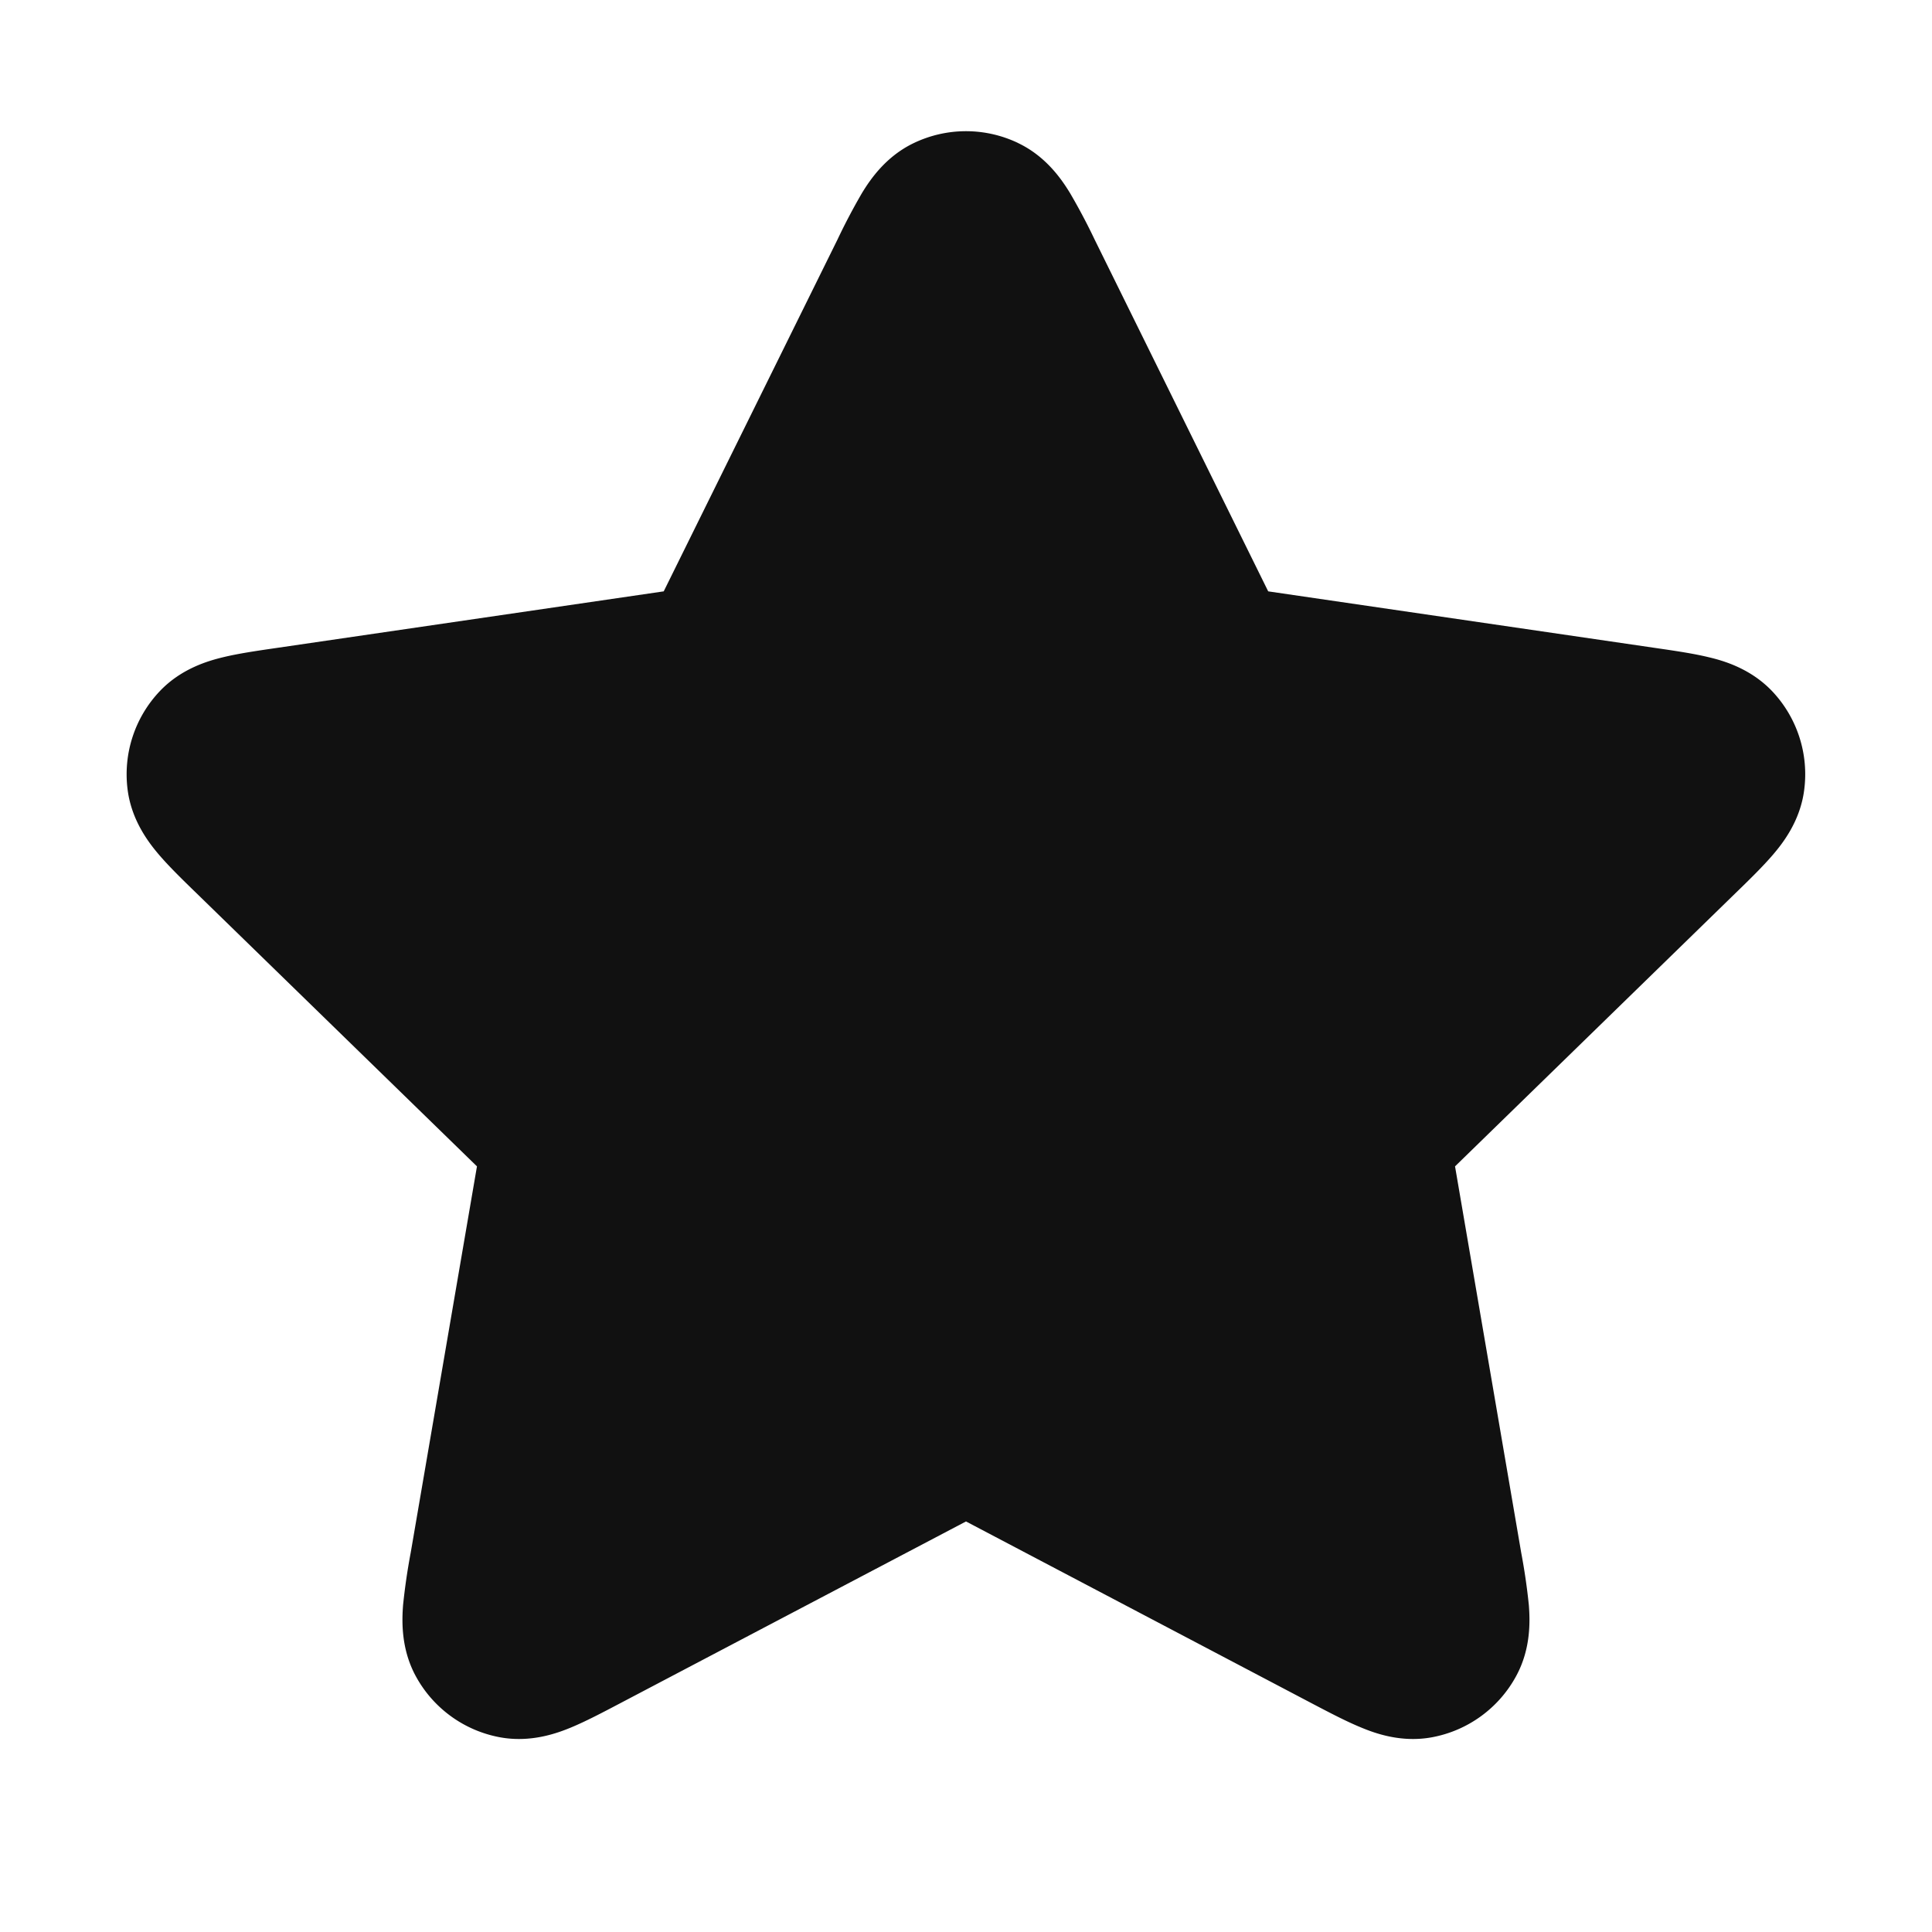 <svg xmlns="http://www.w3.org/2000/svg" width="24" height="24" fill="none"><path fill="#111" d="M12.646 1.776a1.5 1.5 0 0 0-1.292 0c-.353.168-.547.46-.645.62a7.735 7.735 0 0 0-.307.583L8.245 7.346l-4.822.705c-.227.033-.46.067-.65.113-.182.044-.52.139-.789.423a1.5 1.5 0 0 0-.398 1.228c.051.387.27.663.391.805.127.148.295.312.46.472l3.488 3.397-.823 4.799a7.752 7.752 0 0 0-.095.652c-.014.187-.029.538.158.882a1.5 1.5 0 0 0 1.045.759c.384.071.714-.051.887-.123.18-.075.388-.184.591-.291L12 18.9l4.31 2.267c.204.107.412.216.592.29.174.073.503.195.887.124a1.5 1.5 0 0 0 1.045-.76c.187-.343.172-.694.158-.881a7.757 7.757 0 0 0-.095-.652l-.822-4.799 3.487-3.397c.165-.16.333-.324.46-.472.122-.142.34-.418.39-.805a1.5 1.5 0 0 0-.397-1.228c-.27-.284-.607-.38-.79-.423-.189-.046-.422-.08-.649-.113l-4.822-.705L13.6 2.98a7.736 7.736 0 0 0-.308-.582c-.098-.16-.292-.453-.645-.621Z"/></svg>